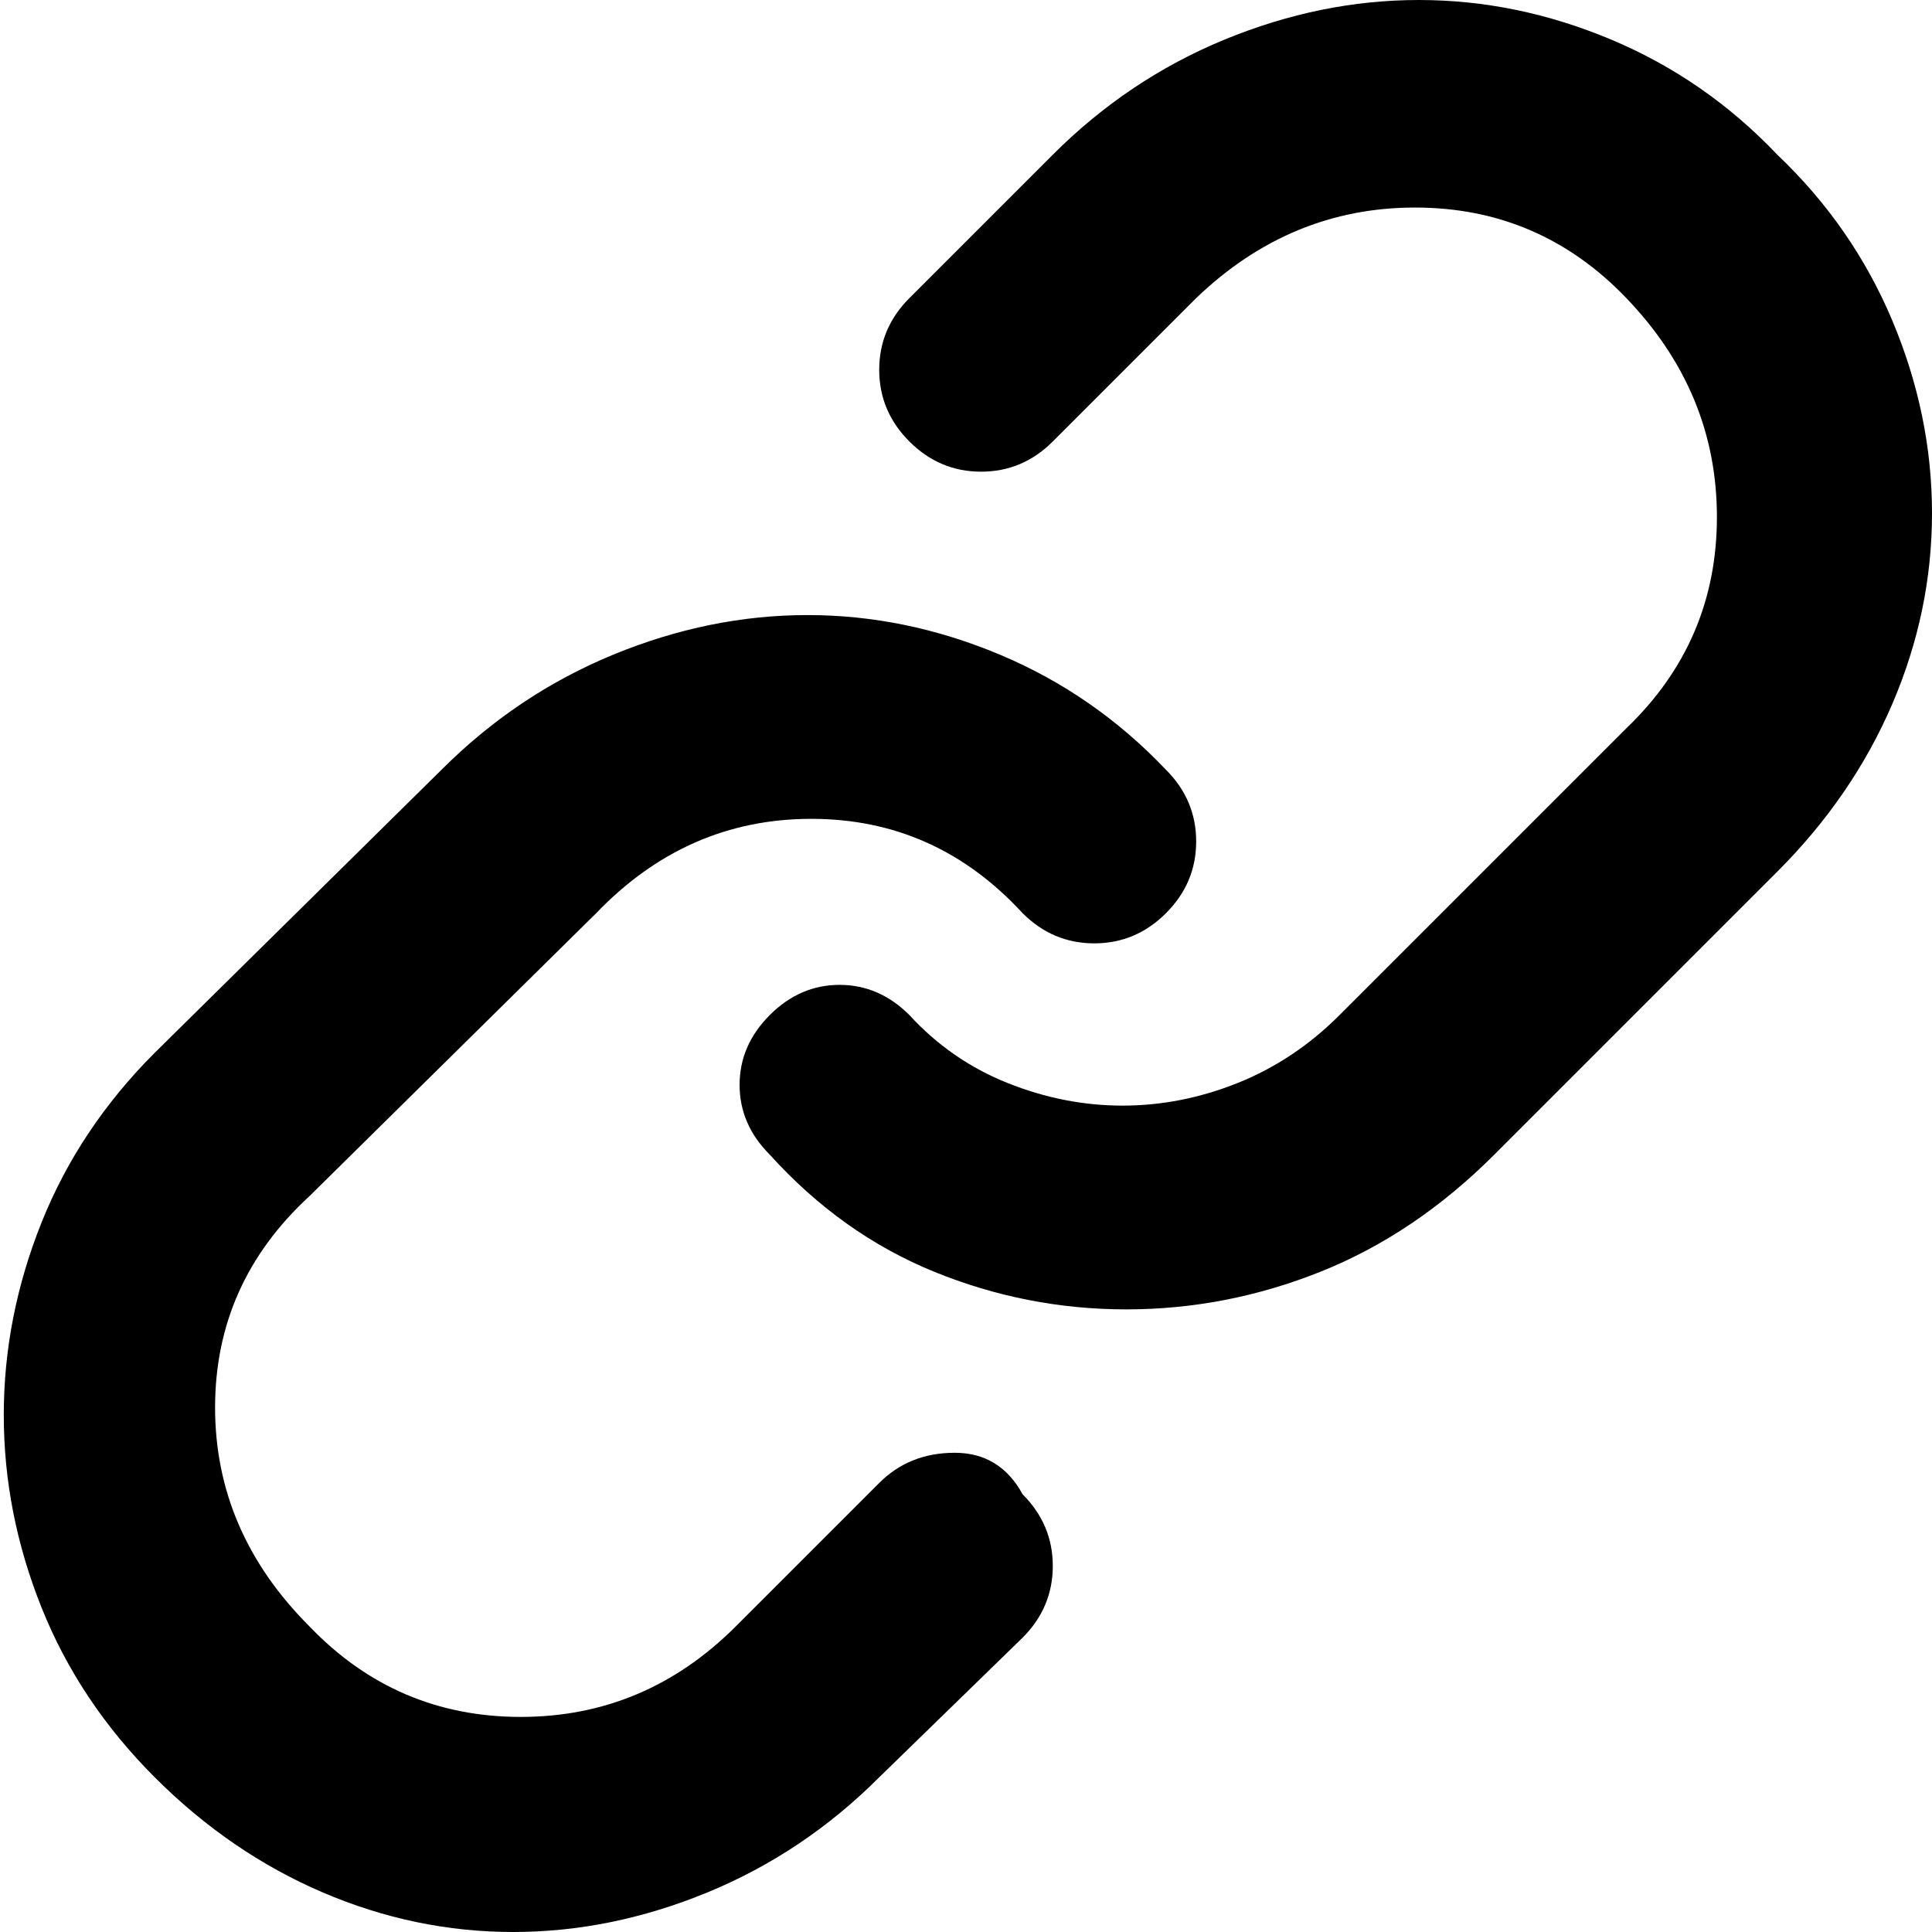 <svg xmlns="http://www.w3.org/2000/svg" viewBox="0 0 512 512">
	<path d="M233 393q8-8 20-8t18 11q8 8 8 19t-8 19l-38 37q-20 20-45.5 30.5T136 512t-50.5-10.5T41 471t-30-45-10-51 10-51 30-45l76-75q20-20 45.5-30.5T214 163t51 10.5 44 30.5q8 8 8 19t-8 19-19 8-19-8q-23-25-56-25t-57 25l-76 75q-25 23-25 56t25 58q23 24 56 24t57-24zM471 41q20 19 30.5 44t10.5 51-10.5 50.5T471 231l-75 75q-21 21-46 31t-51.5 10-51-10-43.5-31q-8-8-8-18.5t8-18.5 18.5-8 18.5 8q11 12 26 18t30.5 6 30.5-6 27-18l76-76q24-23 24-56t-24-58q-23-24-56-24t-58 24l-38 38q-8 8-19 8t-19-8-8-19 8-19l38-38q20-20 45.5-30.5T376 0t51 10.5T471 41z"/>
</svg>